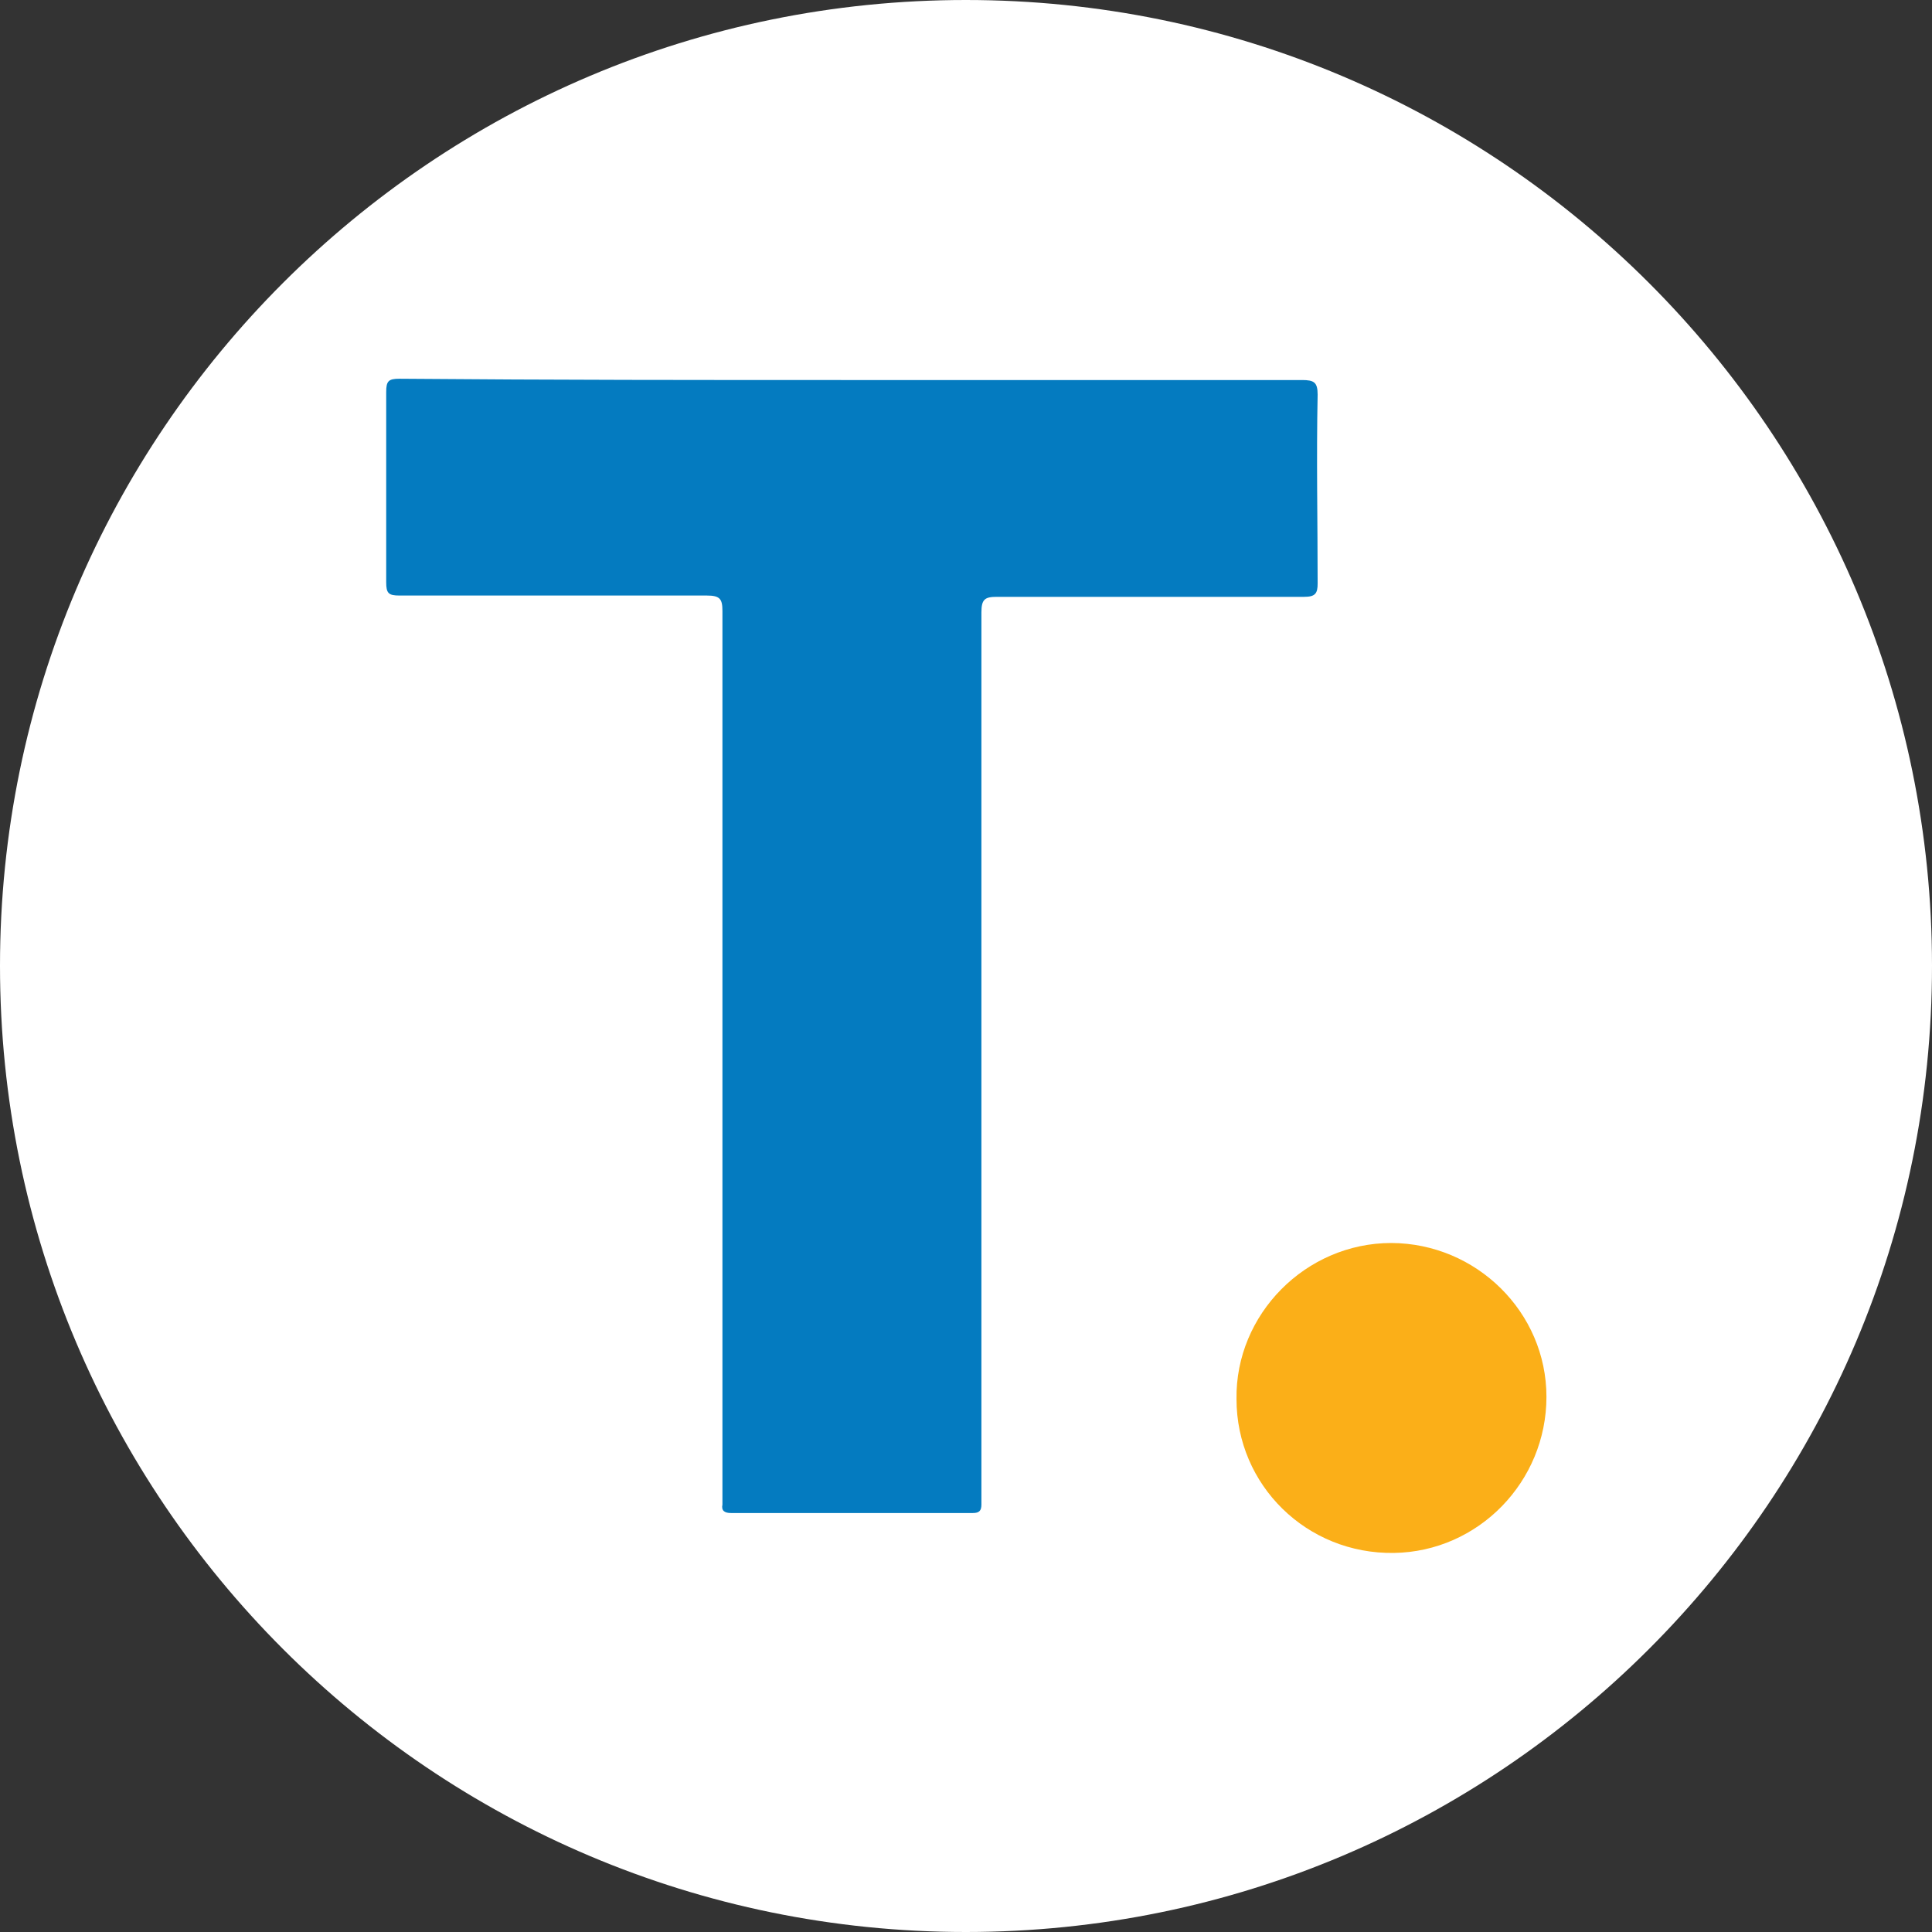 <?xml version="1.0" encoding="utf-8"?>
<!-- Generator: Adobe Illustrator 26.3.1, SVG Export Plug-In . SVG Version: 6.00 Build 0)  -->
<svg version="1.1" id="Layer_1" xmlns="http://www.w3.org/2000/svg" xmlns:xlink="http://www.w3.org/1999/xlink" x="0px" y="0px"
	 viewBox="0 0 595.3 595.3" style="enable-background:new 0 0 595.3 595.3;" xml:space="preserve">
<rect x="0" y="0" width="595.3" height="595.3" fill="#333333" stroke="none"/>
<style type="text/css">
	.st0{fill:#FFFFFF;}
	.st1{fill:#047BC0;}
	.st2{fill:#FBAF18;}
</style>
<path class="st0" d="M297.6,595.3L297.6,595.3C133.3,595.3,0,462,0,297.6l0,0C0,133.3,133.3,0,297.6,0l0,0
	C462,0,595.3,133.3,595.3,297.6l0,0C595.3,462,462,595.3,297.6,595.3z"/>
<g>
	<path class="st1" d="M262.8,117.1c46.3,0,92.5,0,138.4,0c3.7,0,4.8,0.7,4.8,4.5c-0.4,19.4,0,38.8,0,58.2c0,3-0.7,4.1-4.1,4.1
		c-31.7,0-63,0-94.7,0c-3.7,0-4.8,0.7-4.8,4.8c0,90.3,0,180.9,0,271.2c0,1.1,0,2.6,0,3.7c0,1.9-0.7,2.6-2.6,2.6c-25,0-49.6,0-74.6,0
		c-1.9,0-3-0.7-2.6-2.6c0-1.1,0-1.9,0-3c0-90.6,0-181.3,0-272.3c0-3.7-0.7-4.8-4.8-4.8c-31.7,0-63,0-94.7,0c-3.4,0-4.1-0.7-4.1-4.1
		c0-19.4,0-39.2,0-58.6c0-3.4,0.7-4.1,4.1-4.1C170.2,117.1,216.5,117.1,262.8,117.1z"/>
	<path class="st2" d="M476.5,430.4c0,26.1-20.9,47.7-47,48.1c-26.9,0.4-48.5-20.9-48.5-47.4c-0.4-26.1,21.3-48.1,47.7-48.1
		C454.9,383.1,476.5,404.3,476.5,430.4z"/>
</g>
</svg>
